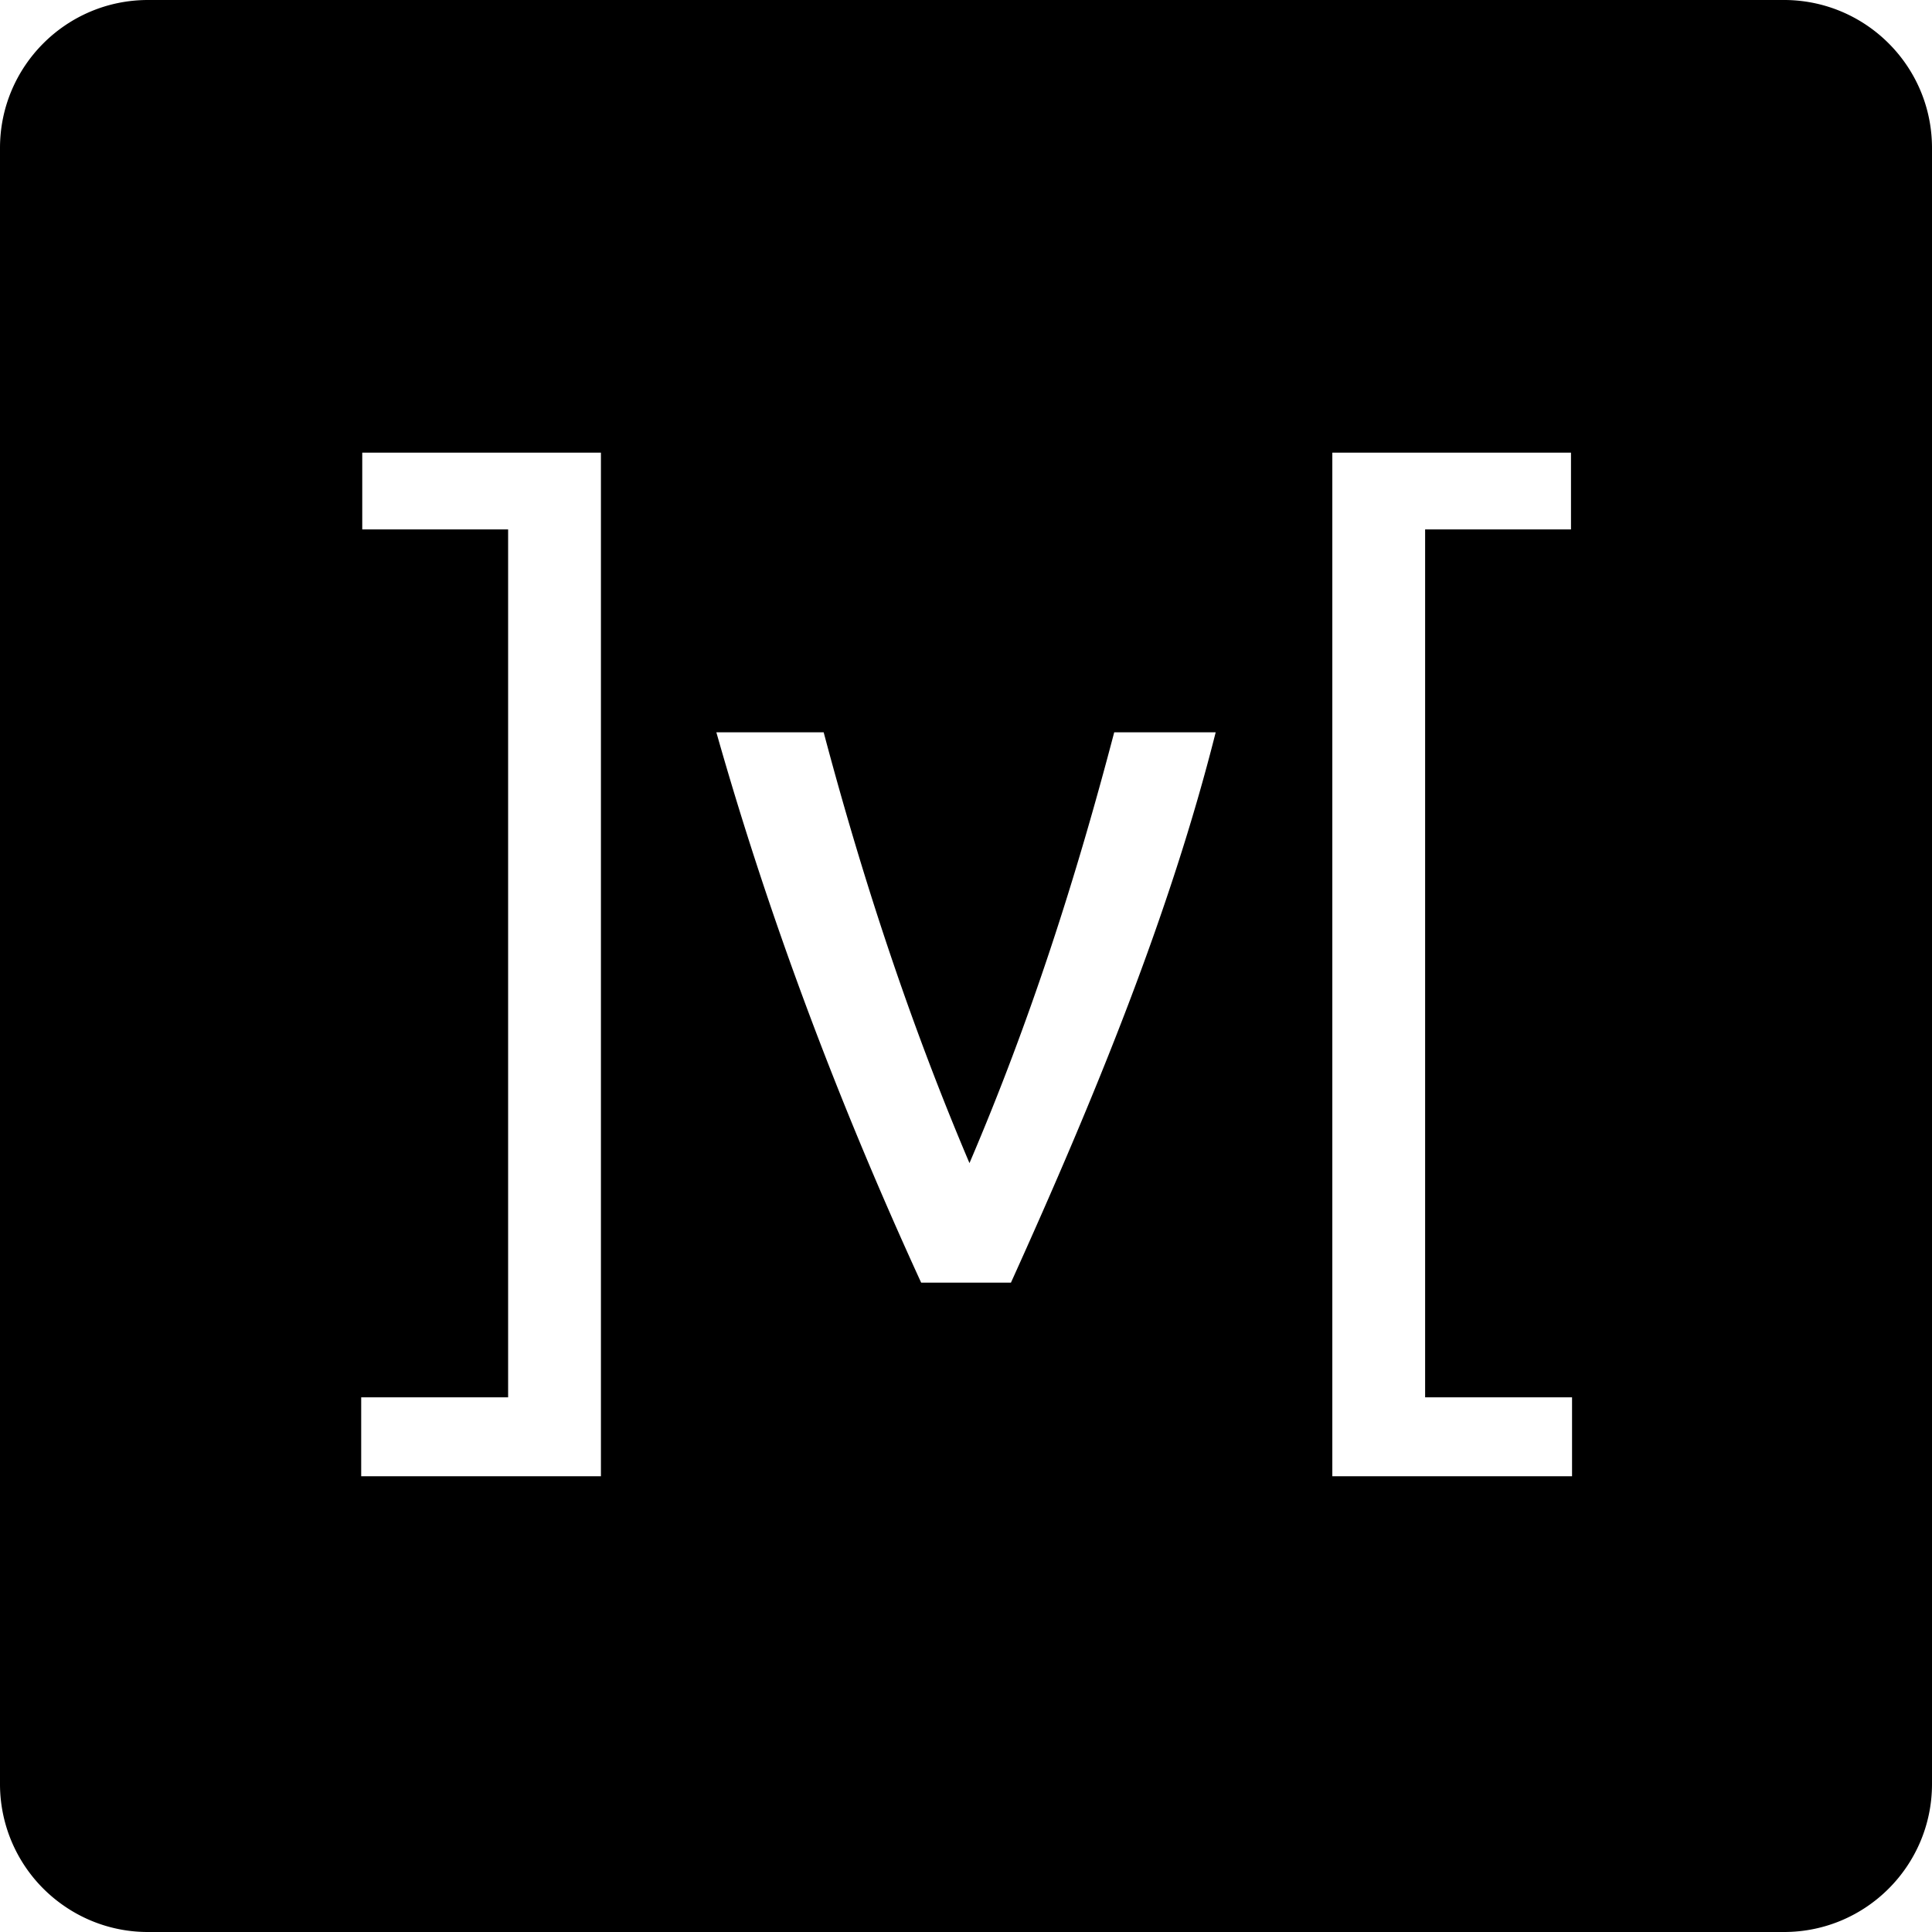 <svg xmlns="http://www.w3.org/2000/svg" width="1em" height="1em" viewBox="0 0 128 128"><path fill="currentColor" d="M9.805 0C4.39 0 0 4.39 0 9.805v108.39a9.79 9.79 0 0 0 4.25 8.078A9.741 9.741 0 0 0 9.805 128h108.39c5.414 0 9.805-4.39 9.805-9.805V9.805c0-4.45-2.96-8.2-7.02-9.403A9.778 9.778 0 0 0 118.195 0zM24 29.988h15.813v67.817H23.93v-5.227h9.734V35.074H24zm64.27 0h15.812v5.086h-9.664v57.504h9.734v5.227H88.27zM47.46 48.516h7.11c2.836 10.691 6.063 20.074 9.66 28.543c4.075-9.528 7.063-18.914 9.59-28.543h6.723c-3.012 11.96-7.934 24.02-13.566 36.464H61.03c-5.41-11.793-10.015-23.918-13.57-36.464"/></svg>